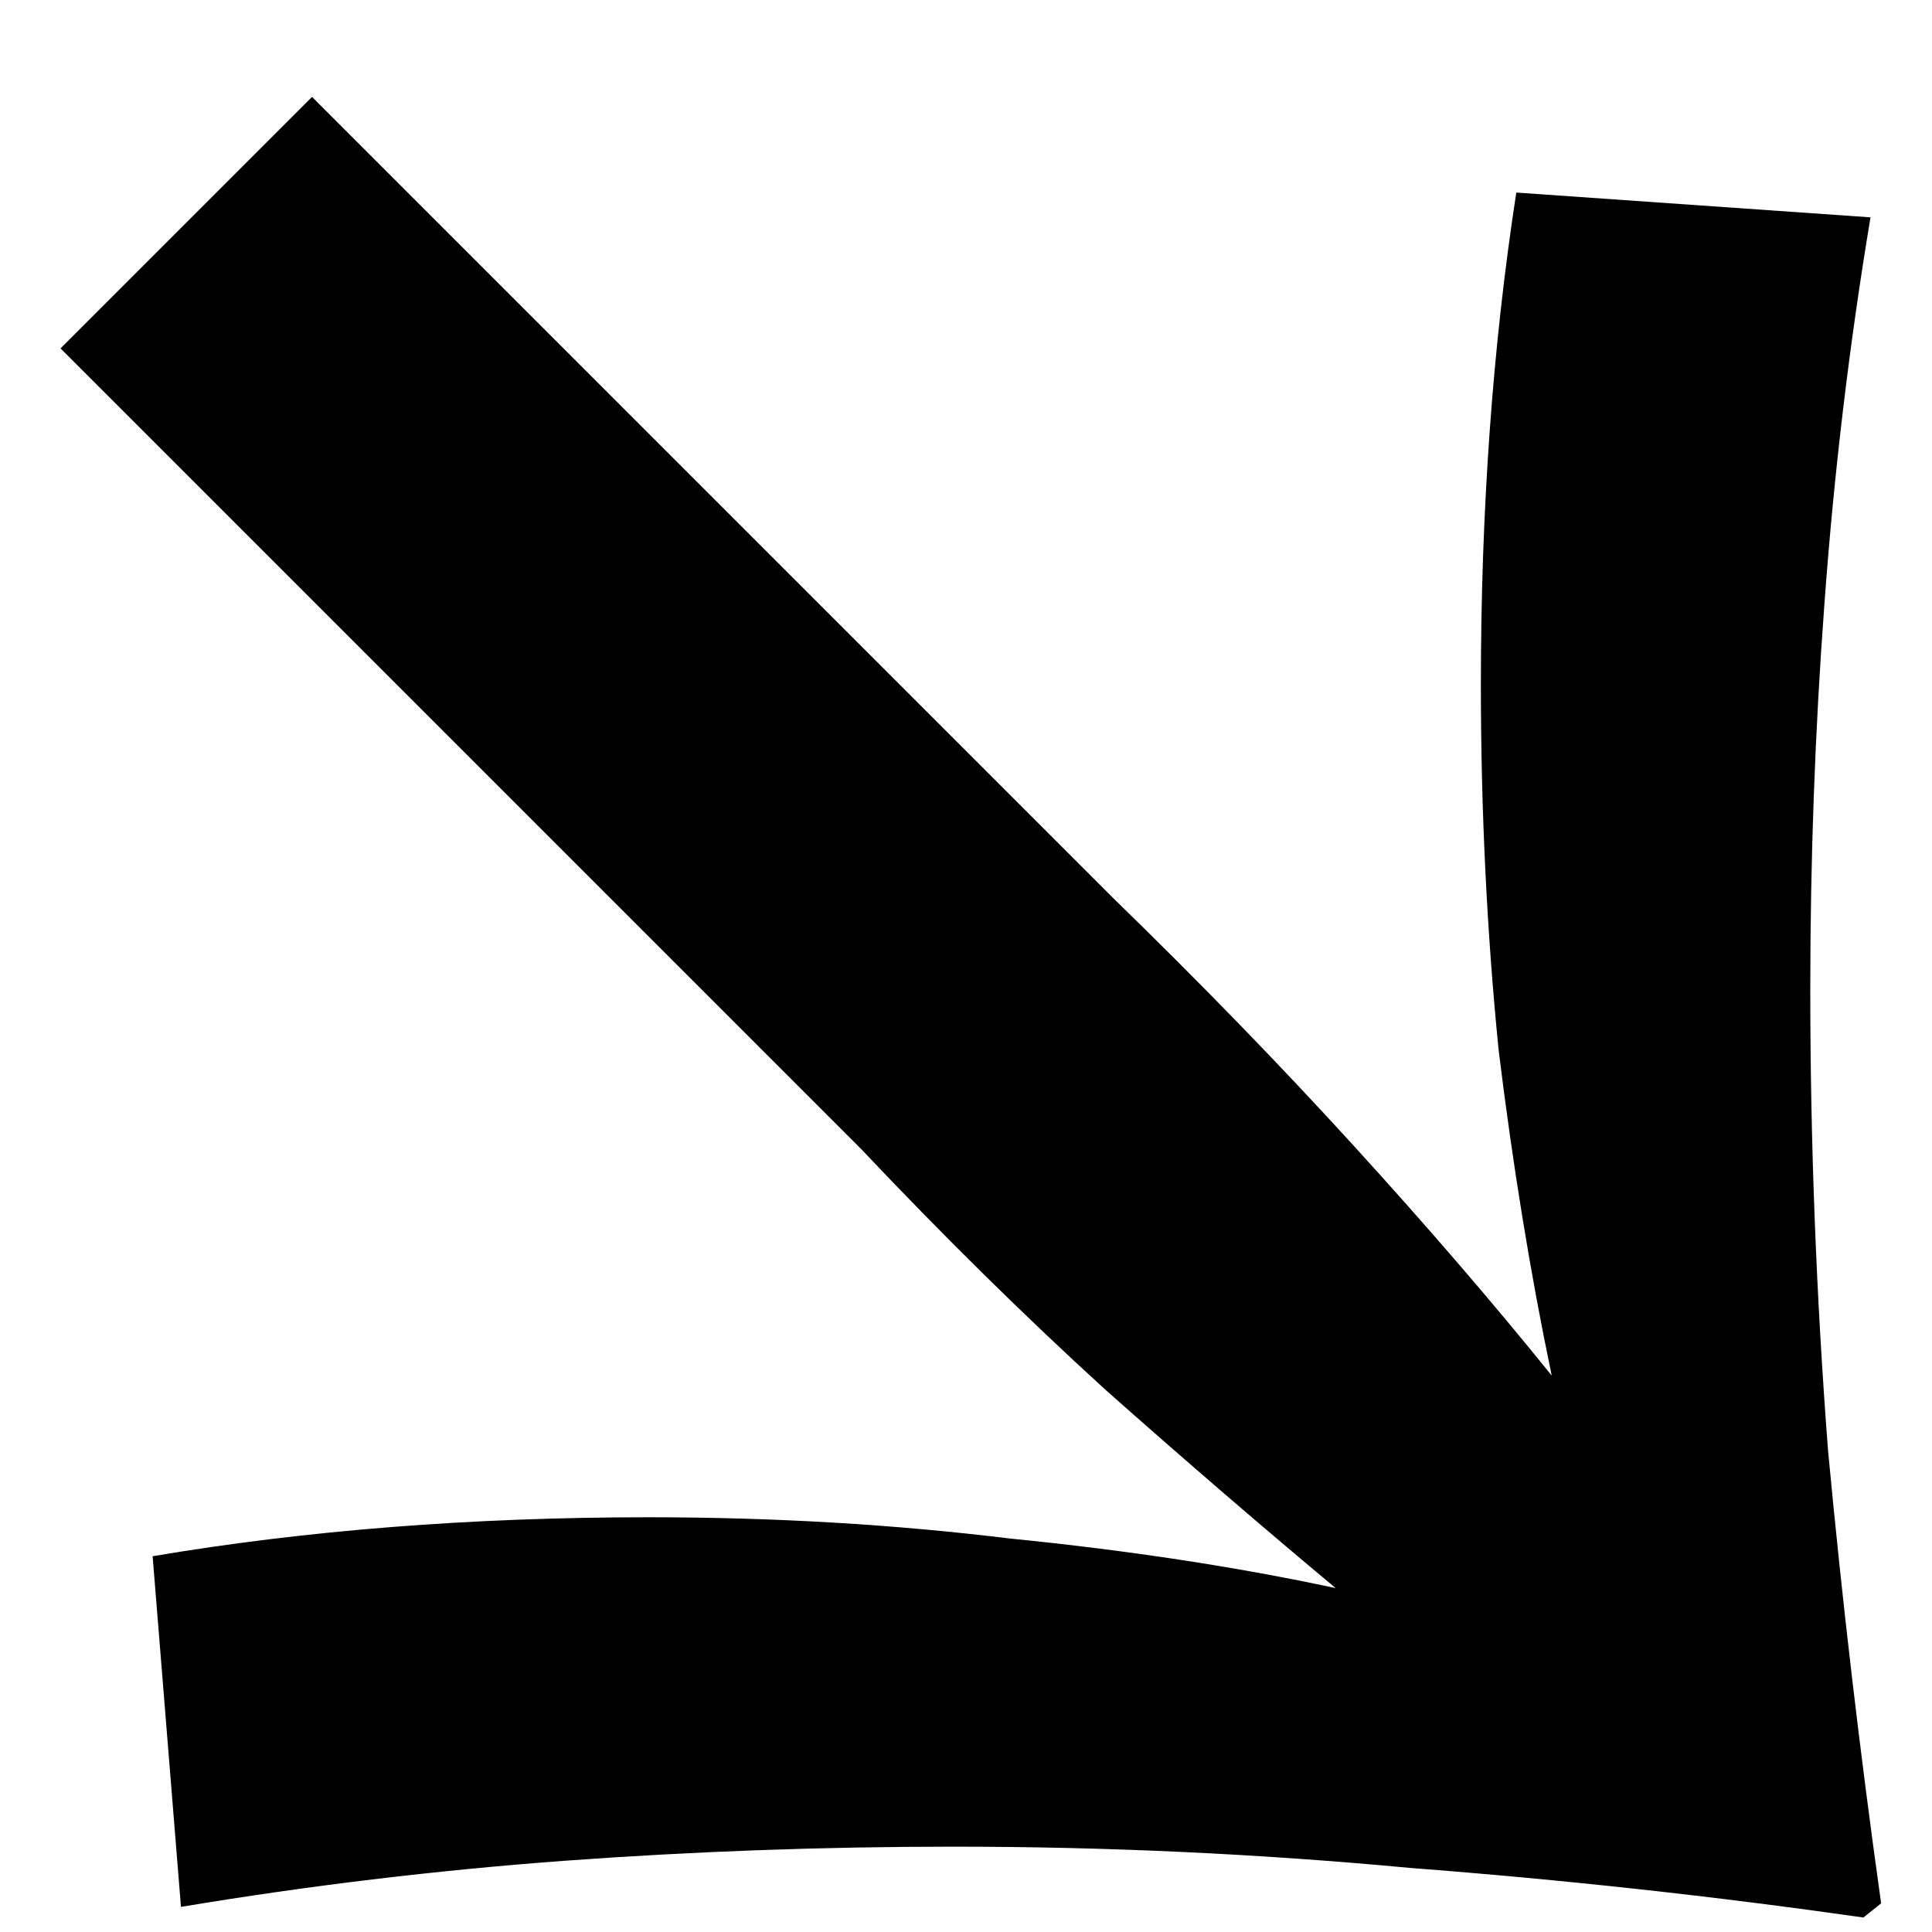 <svg width="12" height="12" viewBox="0 0 12 12" fill="none" xmlns="http://www.w3.org/2000/svg">
<g clip-path="url(#clip0)">
<rect width="12" height="12" fill="none"/>
<path d="M0.376 2.164L1.938 0.602L6.91 5.574C7.453 6.102 7.951 6.615 8.406 7.114C8.861 7.613 9.271 8.089 9.638 8.544C9.506 7.913 9.396 7.239 9.308 6.52C9.235 5.787 9.198 5.031 9.198 4.254C9.198 3.169 9.271 2.149 9.418 1.196L11.618 1.35C11.486 2.142 11.391 2.941 11.332 3.748C11.273 4.54 11.244 5.339 11.244 6.146C11.244 7.099 11.281 8.053 11.354 9.006C11.442 9.945 11.552 10.883 11.684 11.822L11.574 11.91C10.65 11.778 9.711 11.675 8.758 11.602C7.819 11.514 6.873 11.47 5.92 11.47C5.113 11.47 4.307 11.499 3.5 11.558C2.708 11.617 1.916 11.712 1.124 11.844L0.948 9.666C1.901 9.505 2.928 9.424 4.028 9.424C4.805 9.424 5.553 9.468 6.272 9.556C7.005 9.629 7.68 9.732 8.296 9.864C7.856 9.497 7.379 9.087 6.866 8.632C6.367 8.177 5.861 7.679 5.348 7.136L0.376 2.164Z" fill="black"/>
</g>
<defs>
<clipPath id="clip0">
<rect width="12" height="12" fill="none"/>
</clipPath>
</defs>
</svg>
